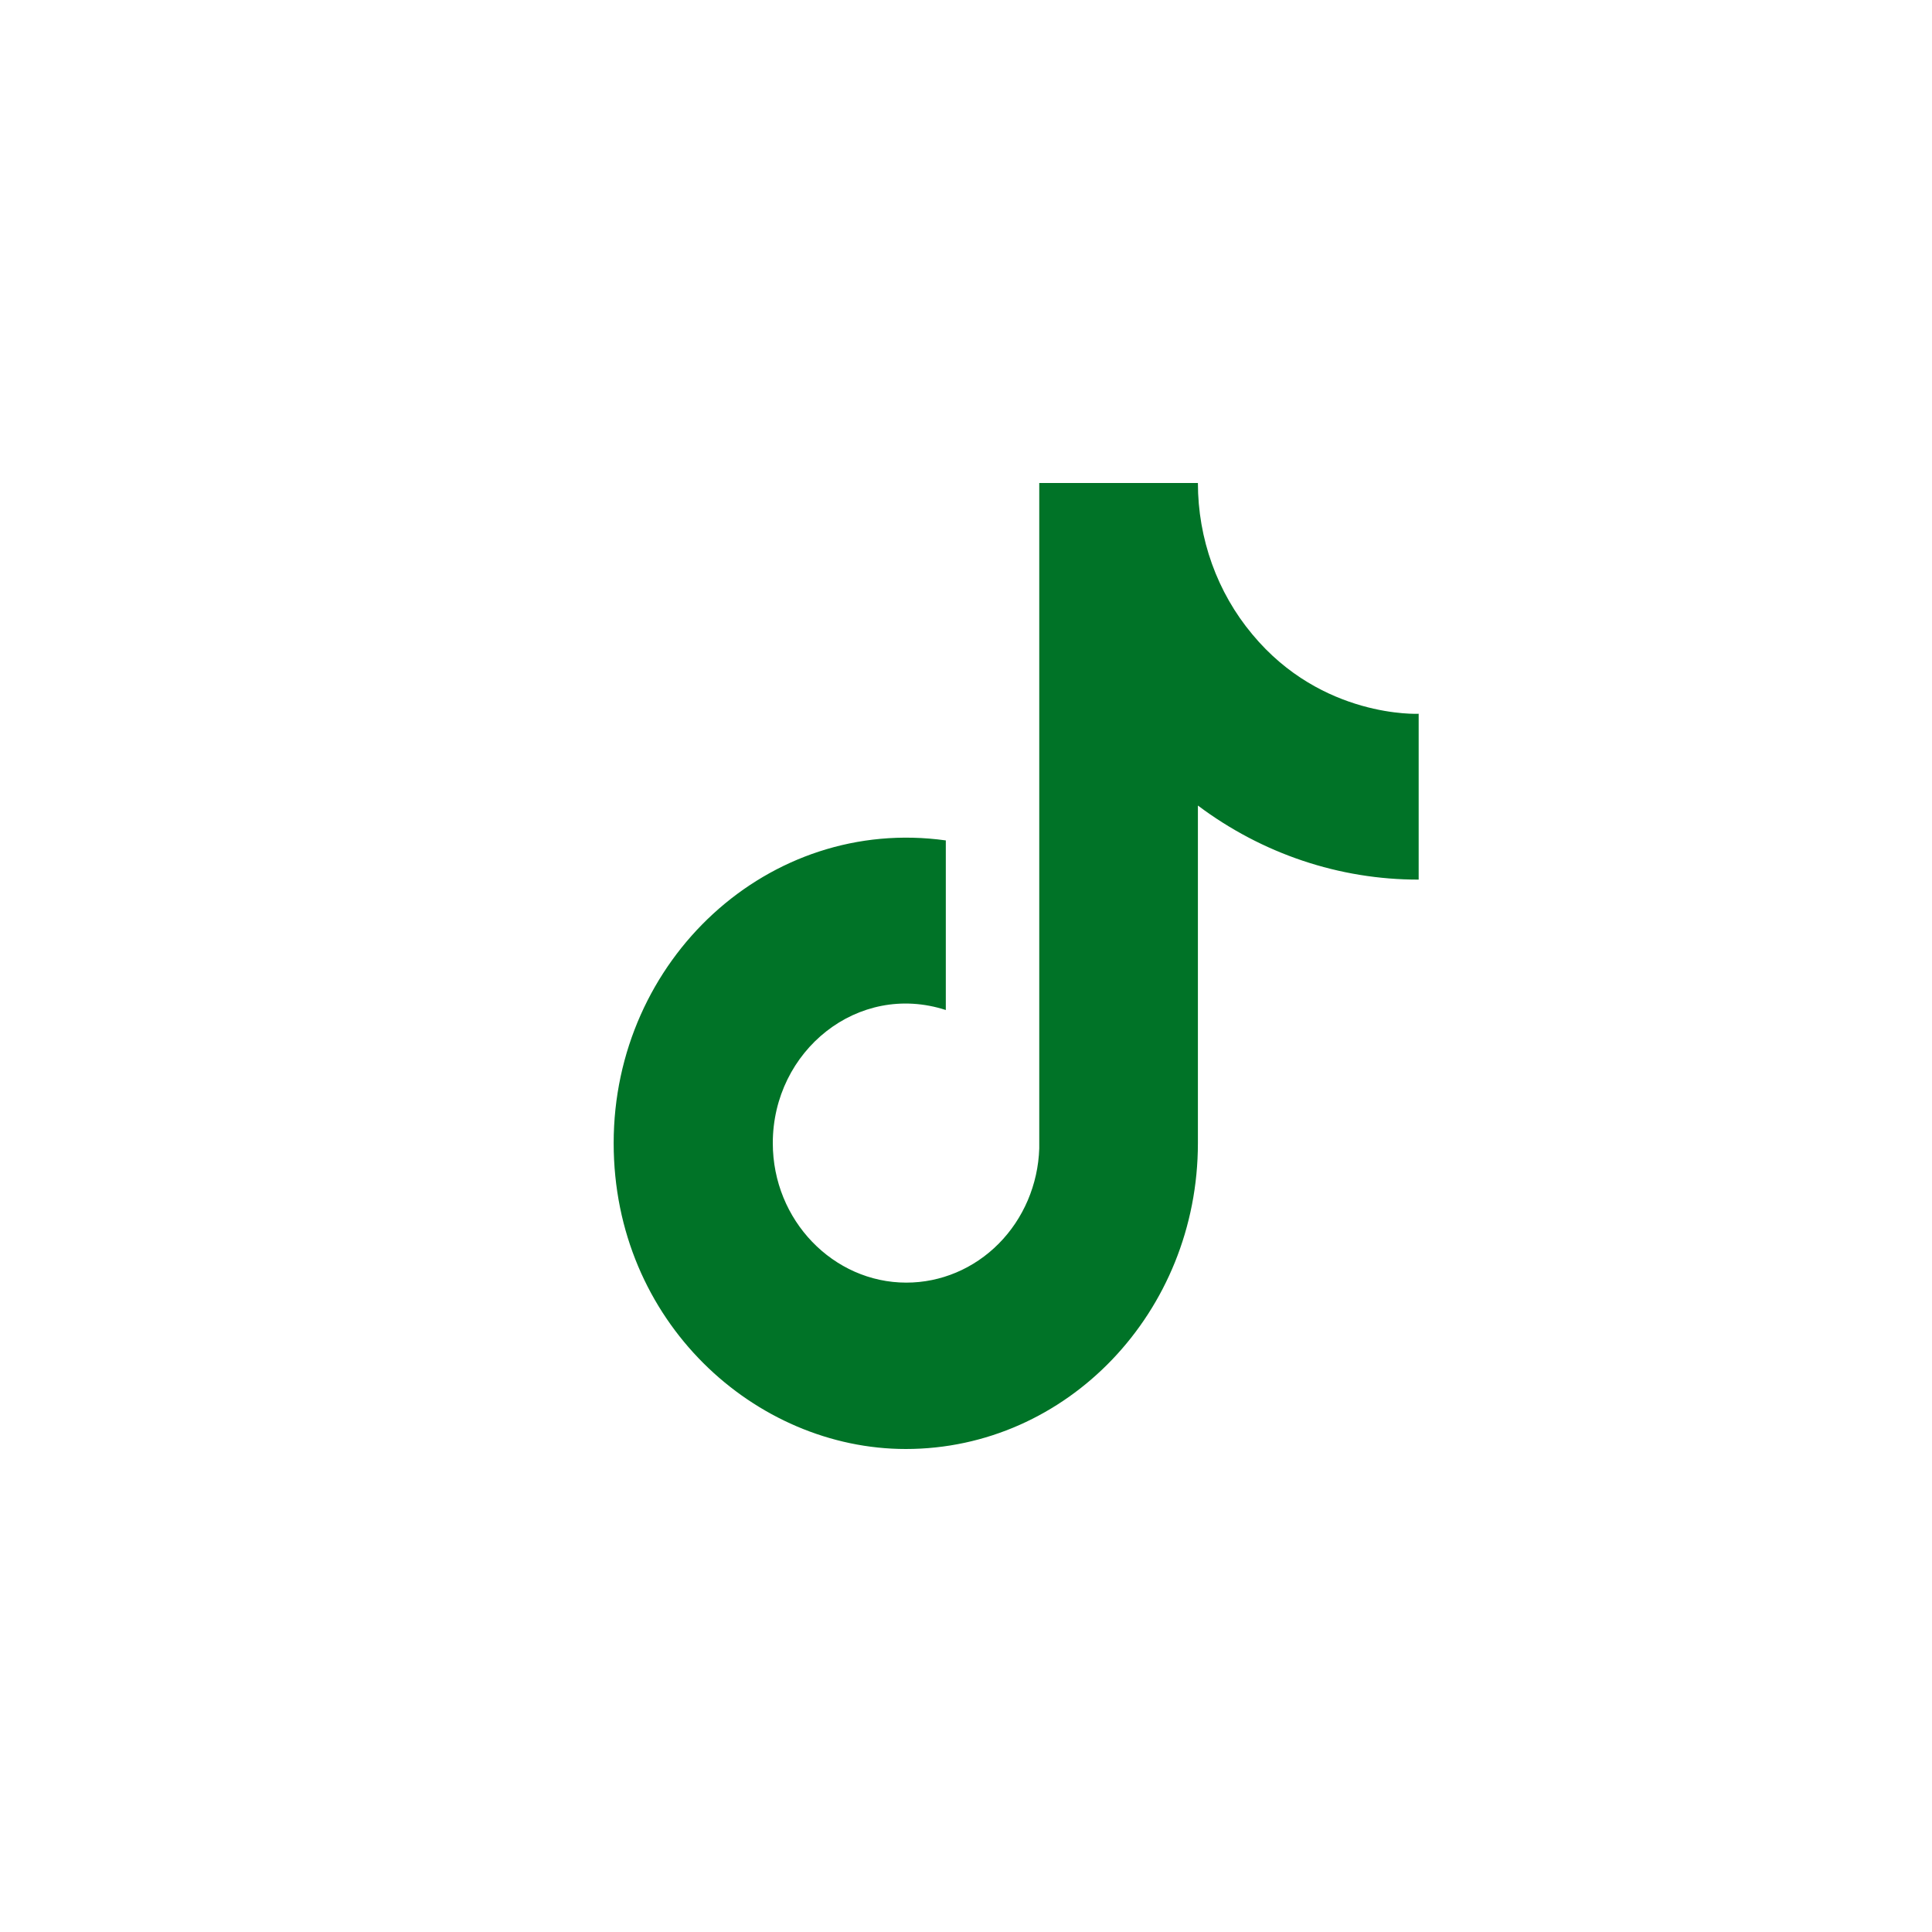 <svg width="60" height="60" viewBox="0 0 60 60" fill="none" xmlns="http://www.w3.org/2000/svg">
<path d="M38.892 19.7C37.802 18.399 37.202 16.729 37.202 15H32.275V35.667C32.238 36.785 31.787 37.845 31.016 38.623C30.246 39.4 29.216 39.834 28.146 39.833C25.882 39.833 24 37.9 24 35.5C24 32.633 26.647 30.483 29.373 31.367V26.1C23.873 25.333 19.058 29.8 19.058 35.5C19.058 41.05 23.458 45 28.13 45C33.136 45 37.202 40.75 37.202 35.5V25.017C39.2 26.516 41.598 27.321 44.058 27.317V22.167C44.058 22.167 41.06 22.317 38.892 19.7Z" fill="#007327"/>
</svg>
